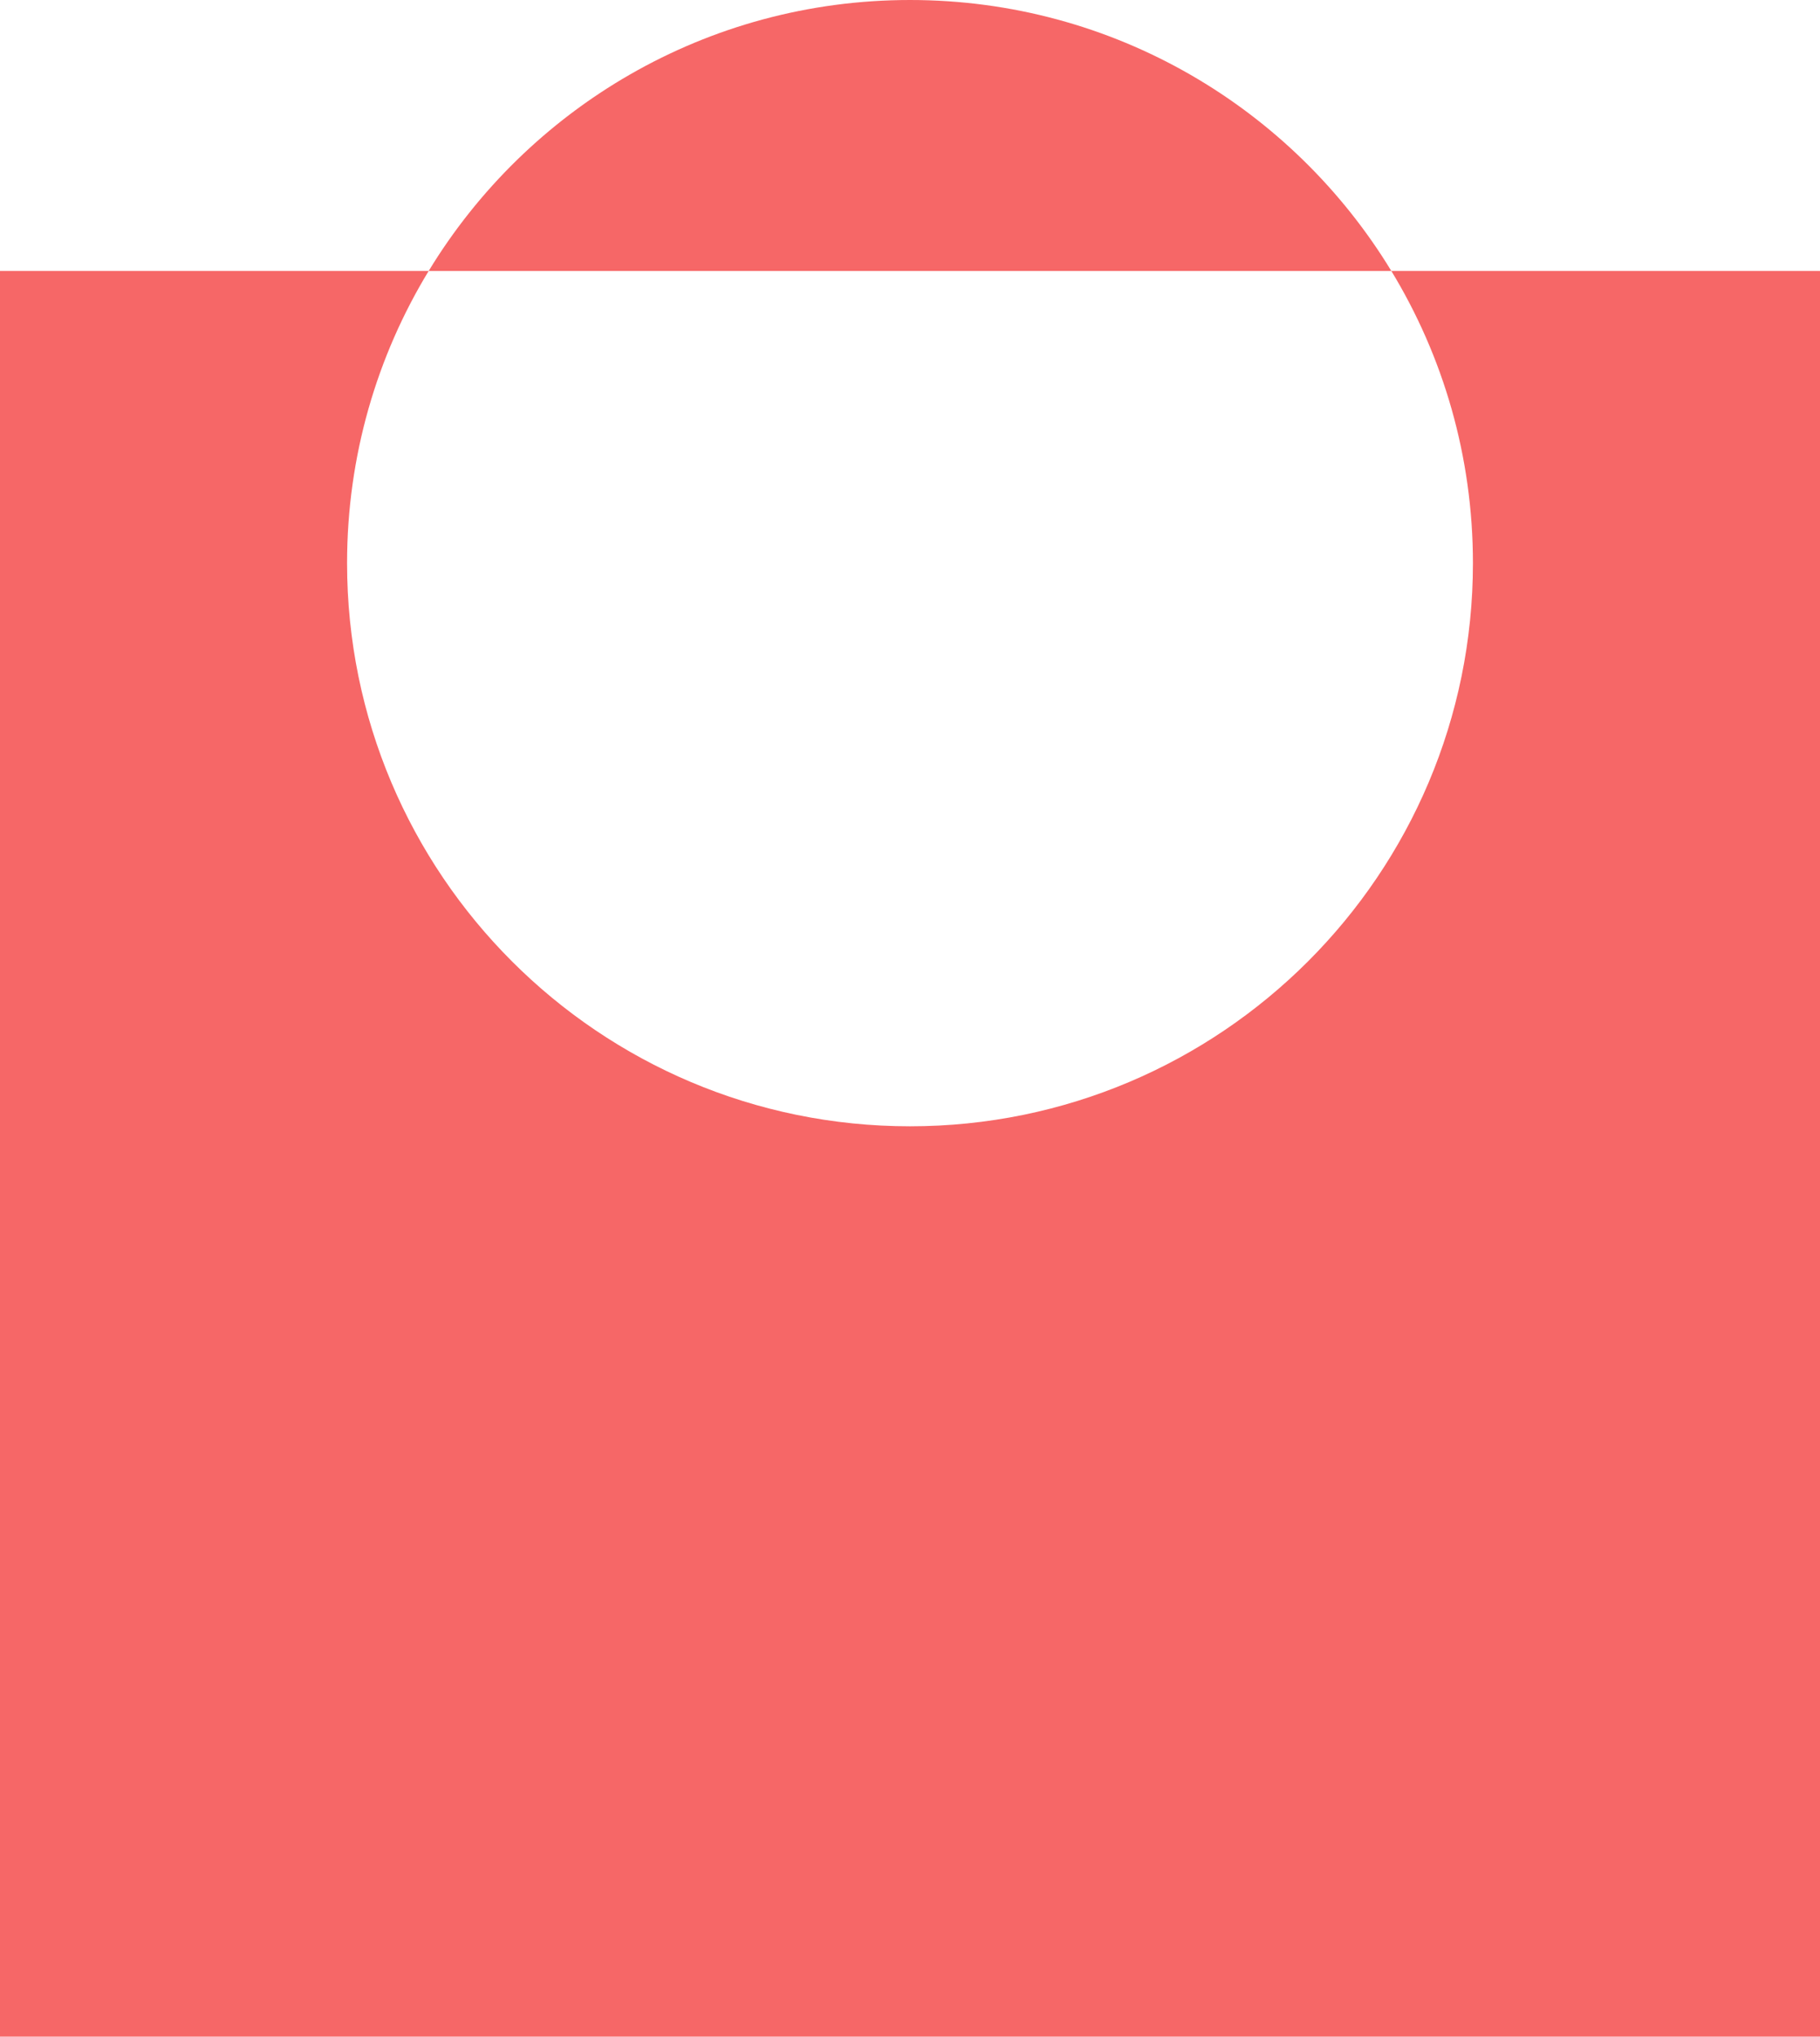 <svg width="430" height="481" viewBox="0 0 430 481" fill="none" xmlns="http://www.w3.org/2000/svg">
<path fill-rule="evenodd" clip-rule="evenodd" d="M215 266C288.454 266 348 206.454 348 133C348 107.736 340.956 84.117 328.724 64H430V481H0V64H101.276C89.044 84.117 82 107.736 82 133C82 206.454 141.546 266 215 266ZM101.276 64C124.607 25.629 166.81 0 215 0C263.19 0 305.393 25.629 328.724 64H101.276Z" fill="#F66767"/>
</svg>
